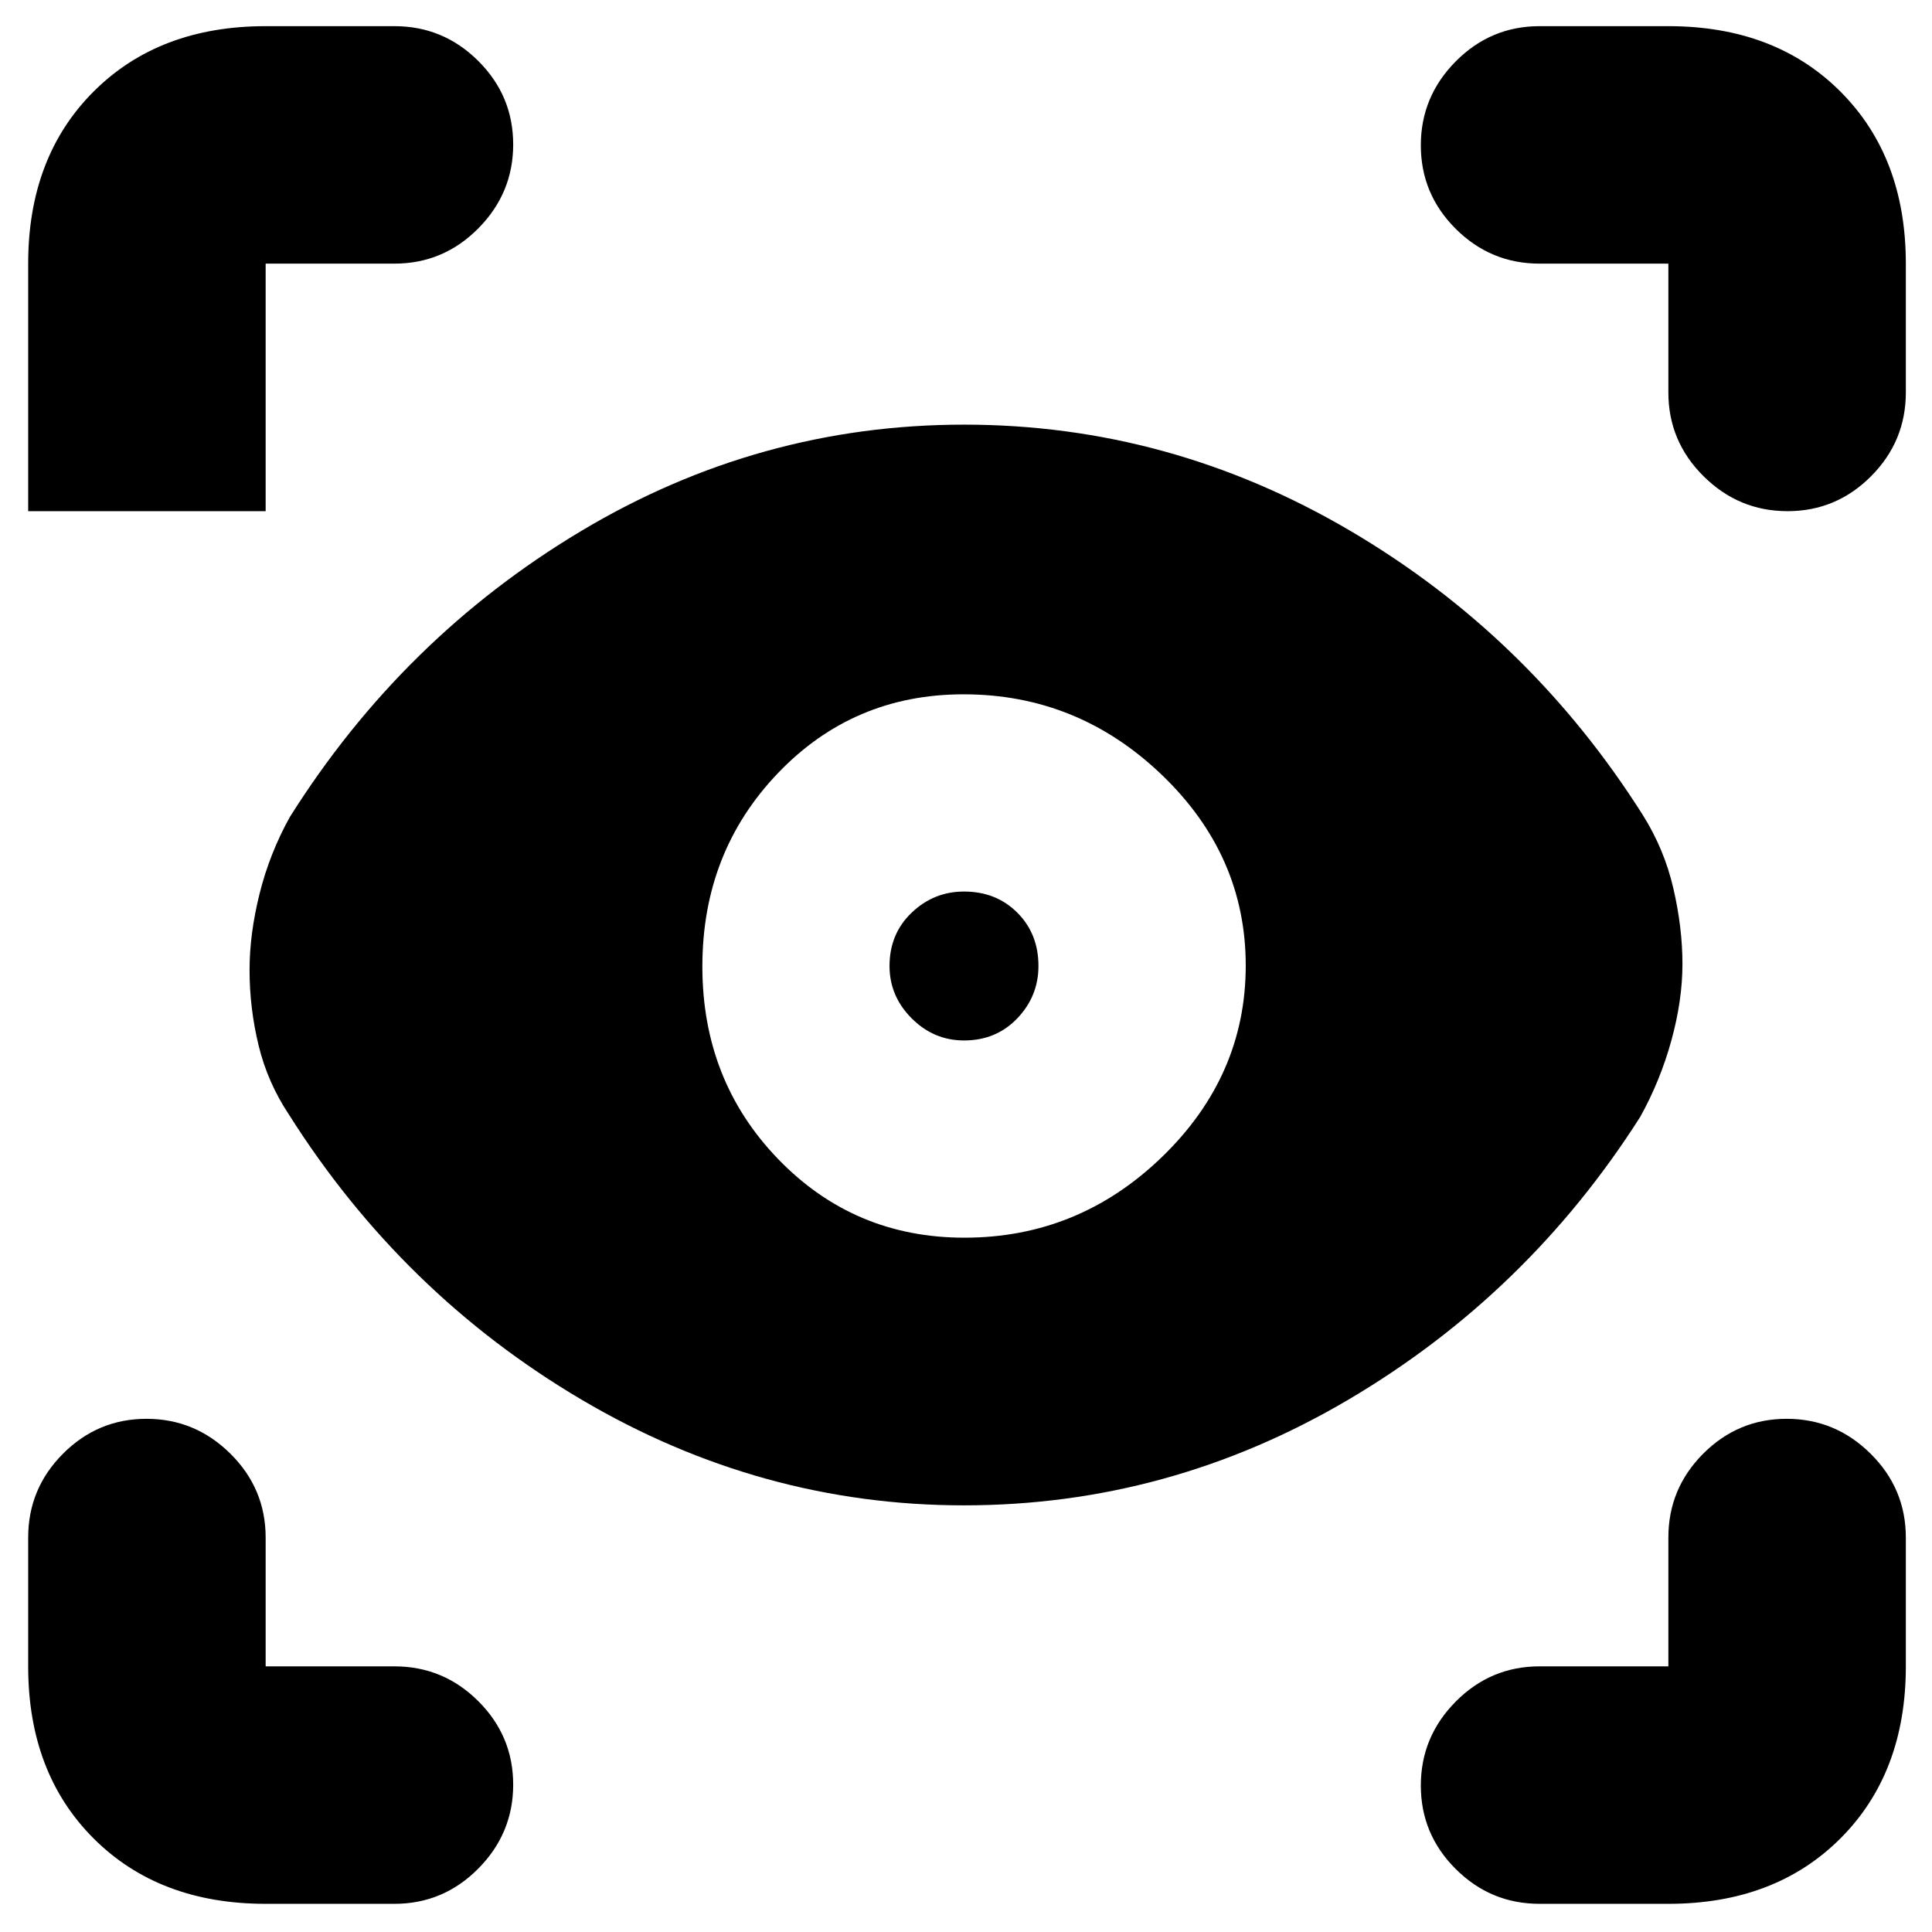 <svg xmlns="http://www.w3.org/2000/svg" height="20" viewBox="0 -960 960 960" width="20"><path d="M132-14q-53 0-85.5-32.5T14-132v-64q0-24.3 17.29-41.65Q48.579-255 72.79-255q24.21 0 41.71 17.35T132-196v64h64q24.3 0 41.65 17.289Q255-97.421 255-73.211 255-49 237.65-31.5T196-14h-64Zm697 0h-64q-24.3 0-41.65-17.29Q706-48.579 706-72.79q0-24.21 17.35-41.71T765-132h64v-64q0-24.3 17.289-41.65 17.29-17.35 41.5-17.35Q912-255 929.5-237.65T947-196v64q0 53-32.5 85.5T829-14ZM478.969-212Q378-212 289-264.5T143.684-405.991Q133-422 128.5-440.513 124-459.026 124-478q0-18 5-38t15-38q56-89 144.531-142 88.53-53 190.5-53Q581-749 670.5-696.5t145.816 141.491Q827-538 831.5-518.5T836-481q0 18-5.5 38T815-405q-56 88-145.031 140.5-89.03 52.5-191 52.5Zm.253-133Q536-345 577.5-385.222q41.5-40.222 41.5-95T577.278-575q-41.722-40-98.5-40Q424-615 386.5-575.778q-37.5 39.222-37.5 96T386.722-384q37.722 39 92.5 39ZM479-443q-15 0-26-11t-11-26q0-16 11-26.5t26-10.5q16 0 26.5 10.5T516-480q0 15-10.5 26T479-443ZM196-829h-64v123H14v-123q0-53 32.5-85.5T132-947h64q24.3 0 41.65 17.289 17.35 17.29 17.35 41.5Q255-864 237.65-846.5T196-829Zm751 0v64q0 24.3-17.289 41.65-17.29 17.35-41.5 17.35Q864-706 846.5-723.35T829-765v-64h-64q-24.3 0-41.65-17.289-17.35-17.29-17.35-41.5Q706-912 723.35-929.5T765-947h64q53 0 85.5 32.5T947-829Z"/></svg>